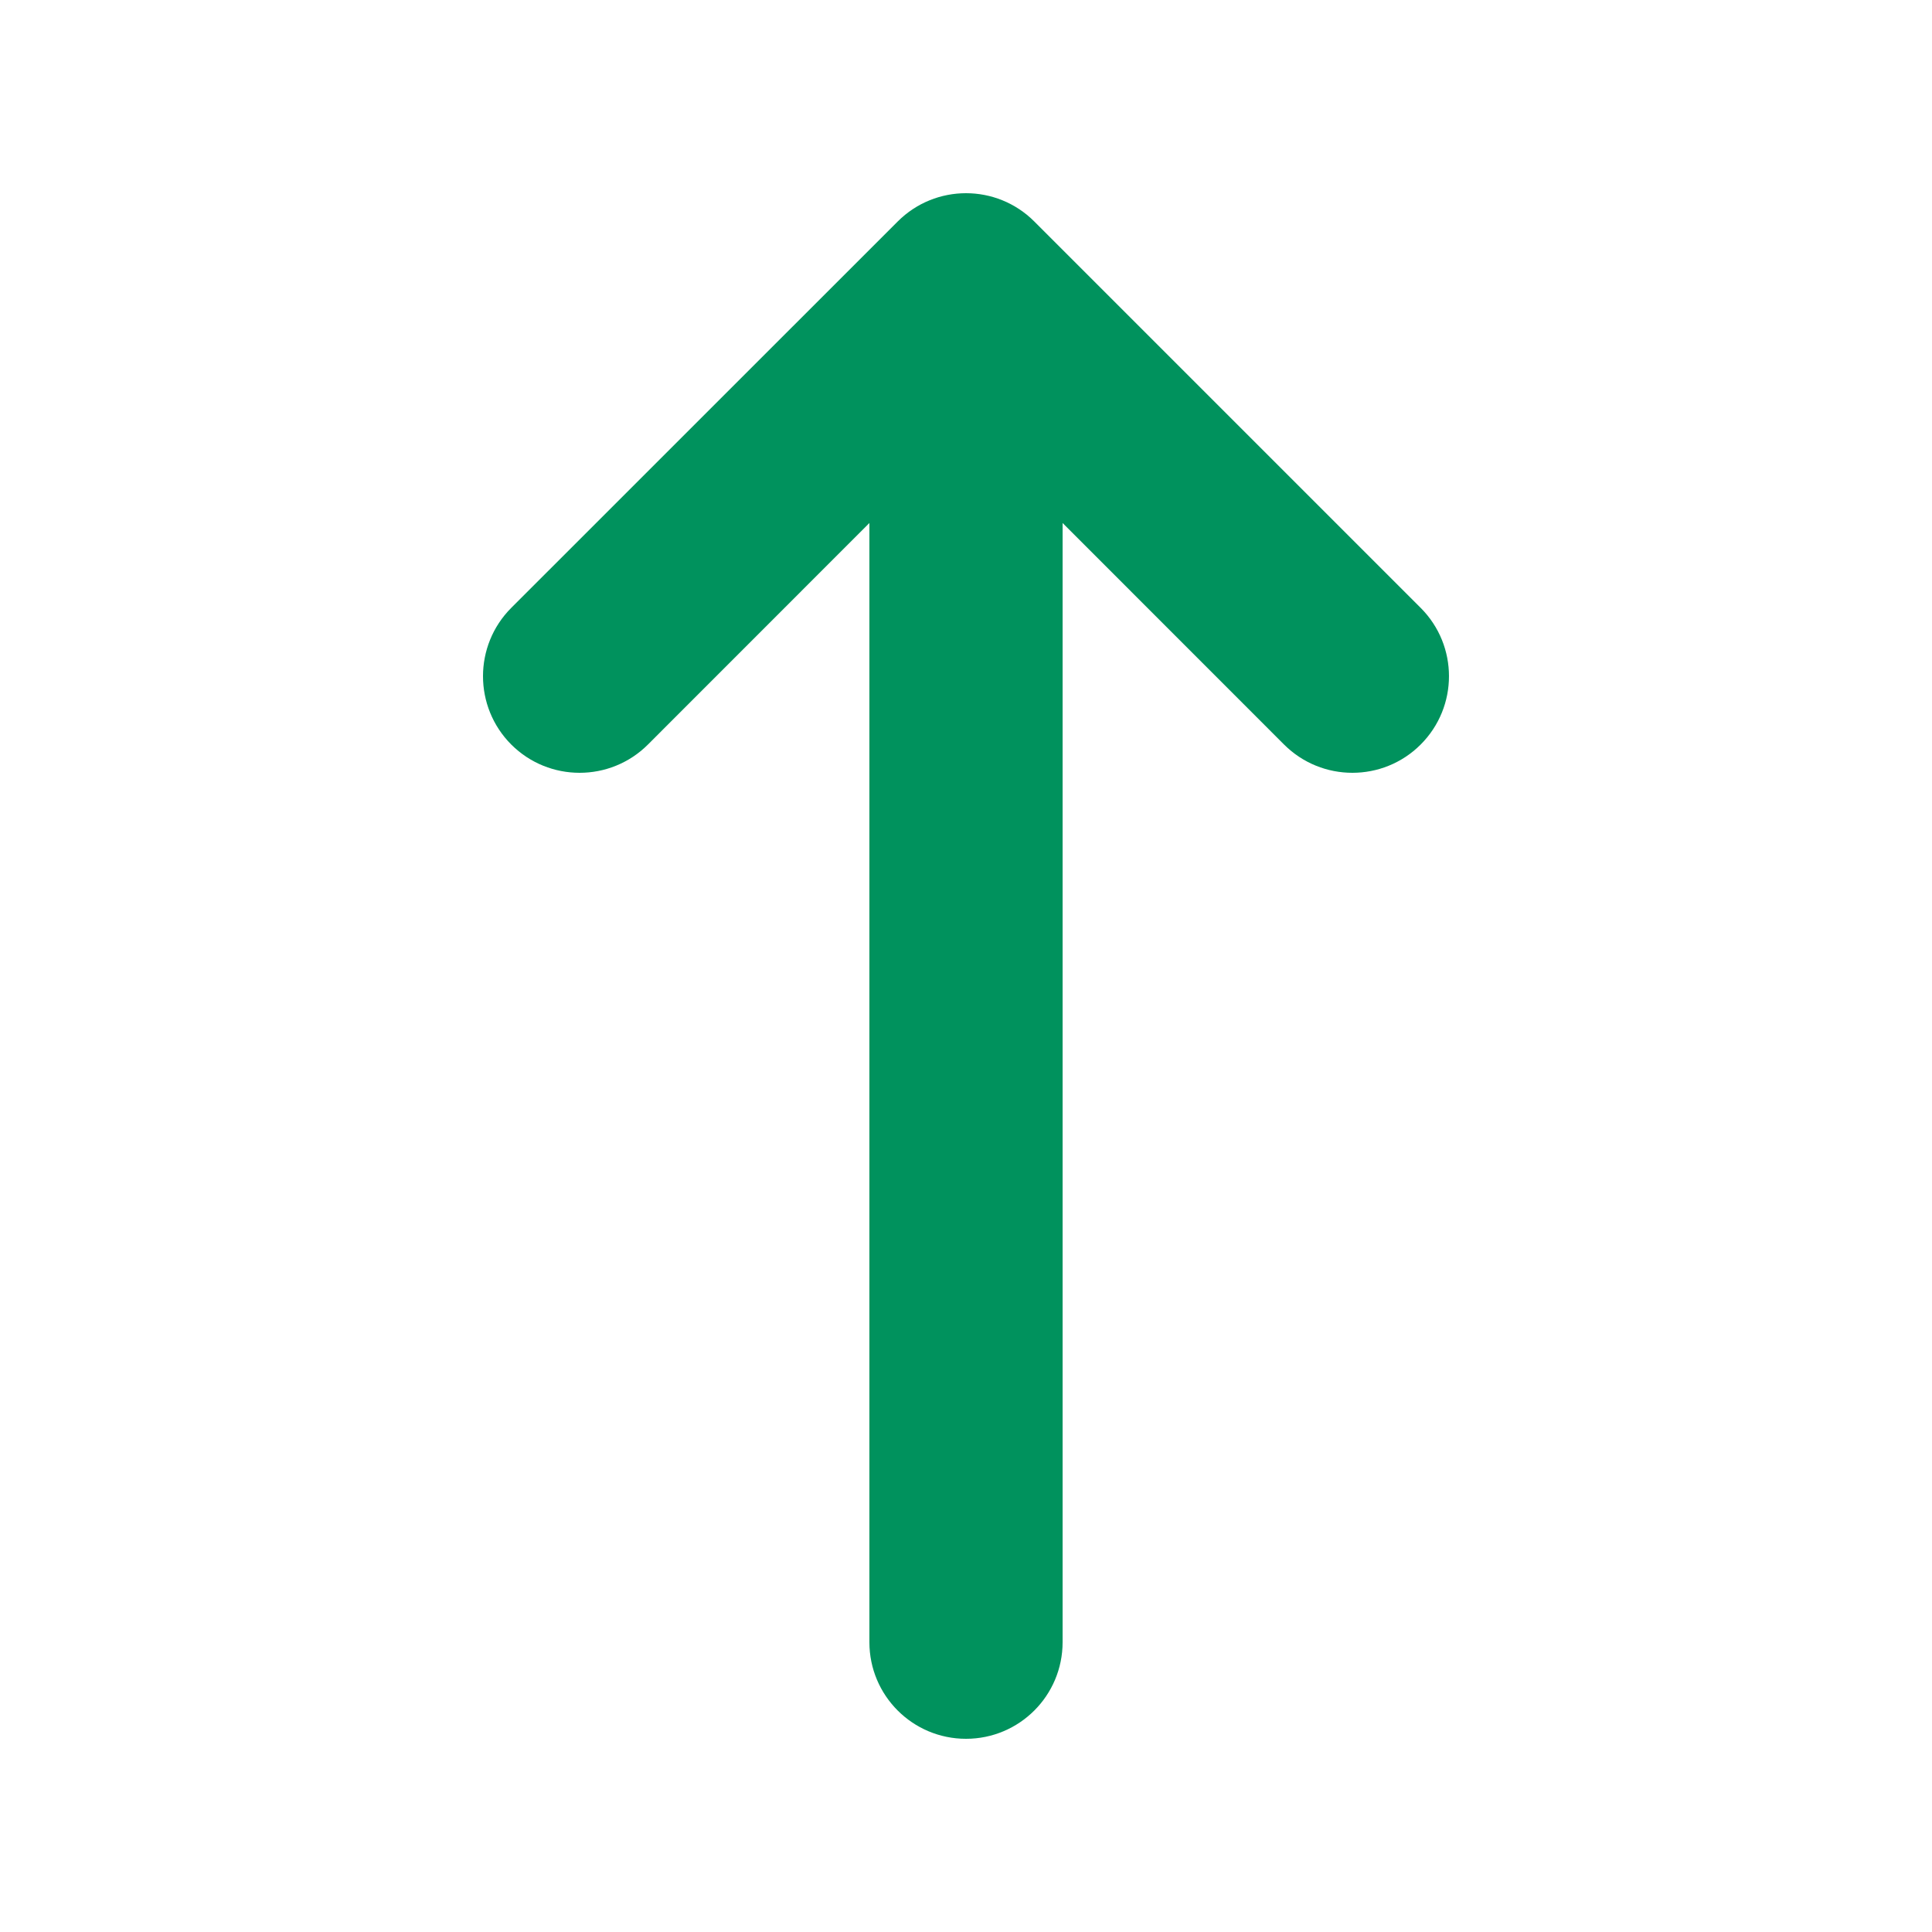 <svg width="24" height="24" viewBox="0 0 24 24" fill="none" xmlns="http://www.w3.org/2000/svg">
<g id="Icon/Solid/arrow-narrow-up">
<path id="Icon" fill-rule="evenodd" clip-rule="evenodd" d="M6.351 9.249C5.883 8.78 5.883 8.02 6.351 7.551L11.152 2.751C11.62 2.283 12.38 2.283 12.848 2.751L17.648 7.551C18.117 8.02 18.117 8.78 17.648 9.249C17.18 9.717 16.42 9.717 15.951 9.249L13.2 6.497L13.2 20.4C13.2 21.063 12.663 21.6 12 21.6C11.337 21.6 10.8 21.063 10.8 20.4L10.8 6.497L8.049 9.249C7.58 9.717 6.82 9.717 6.351 9.249Z" fill="#00925D"/>
</g>
</svg>
